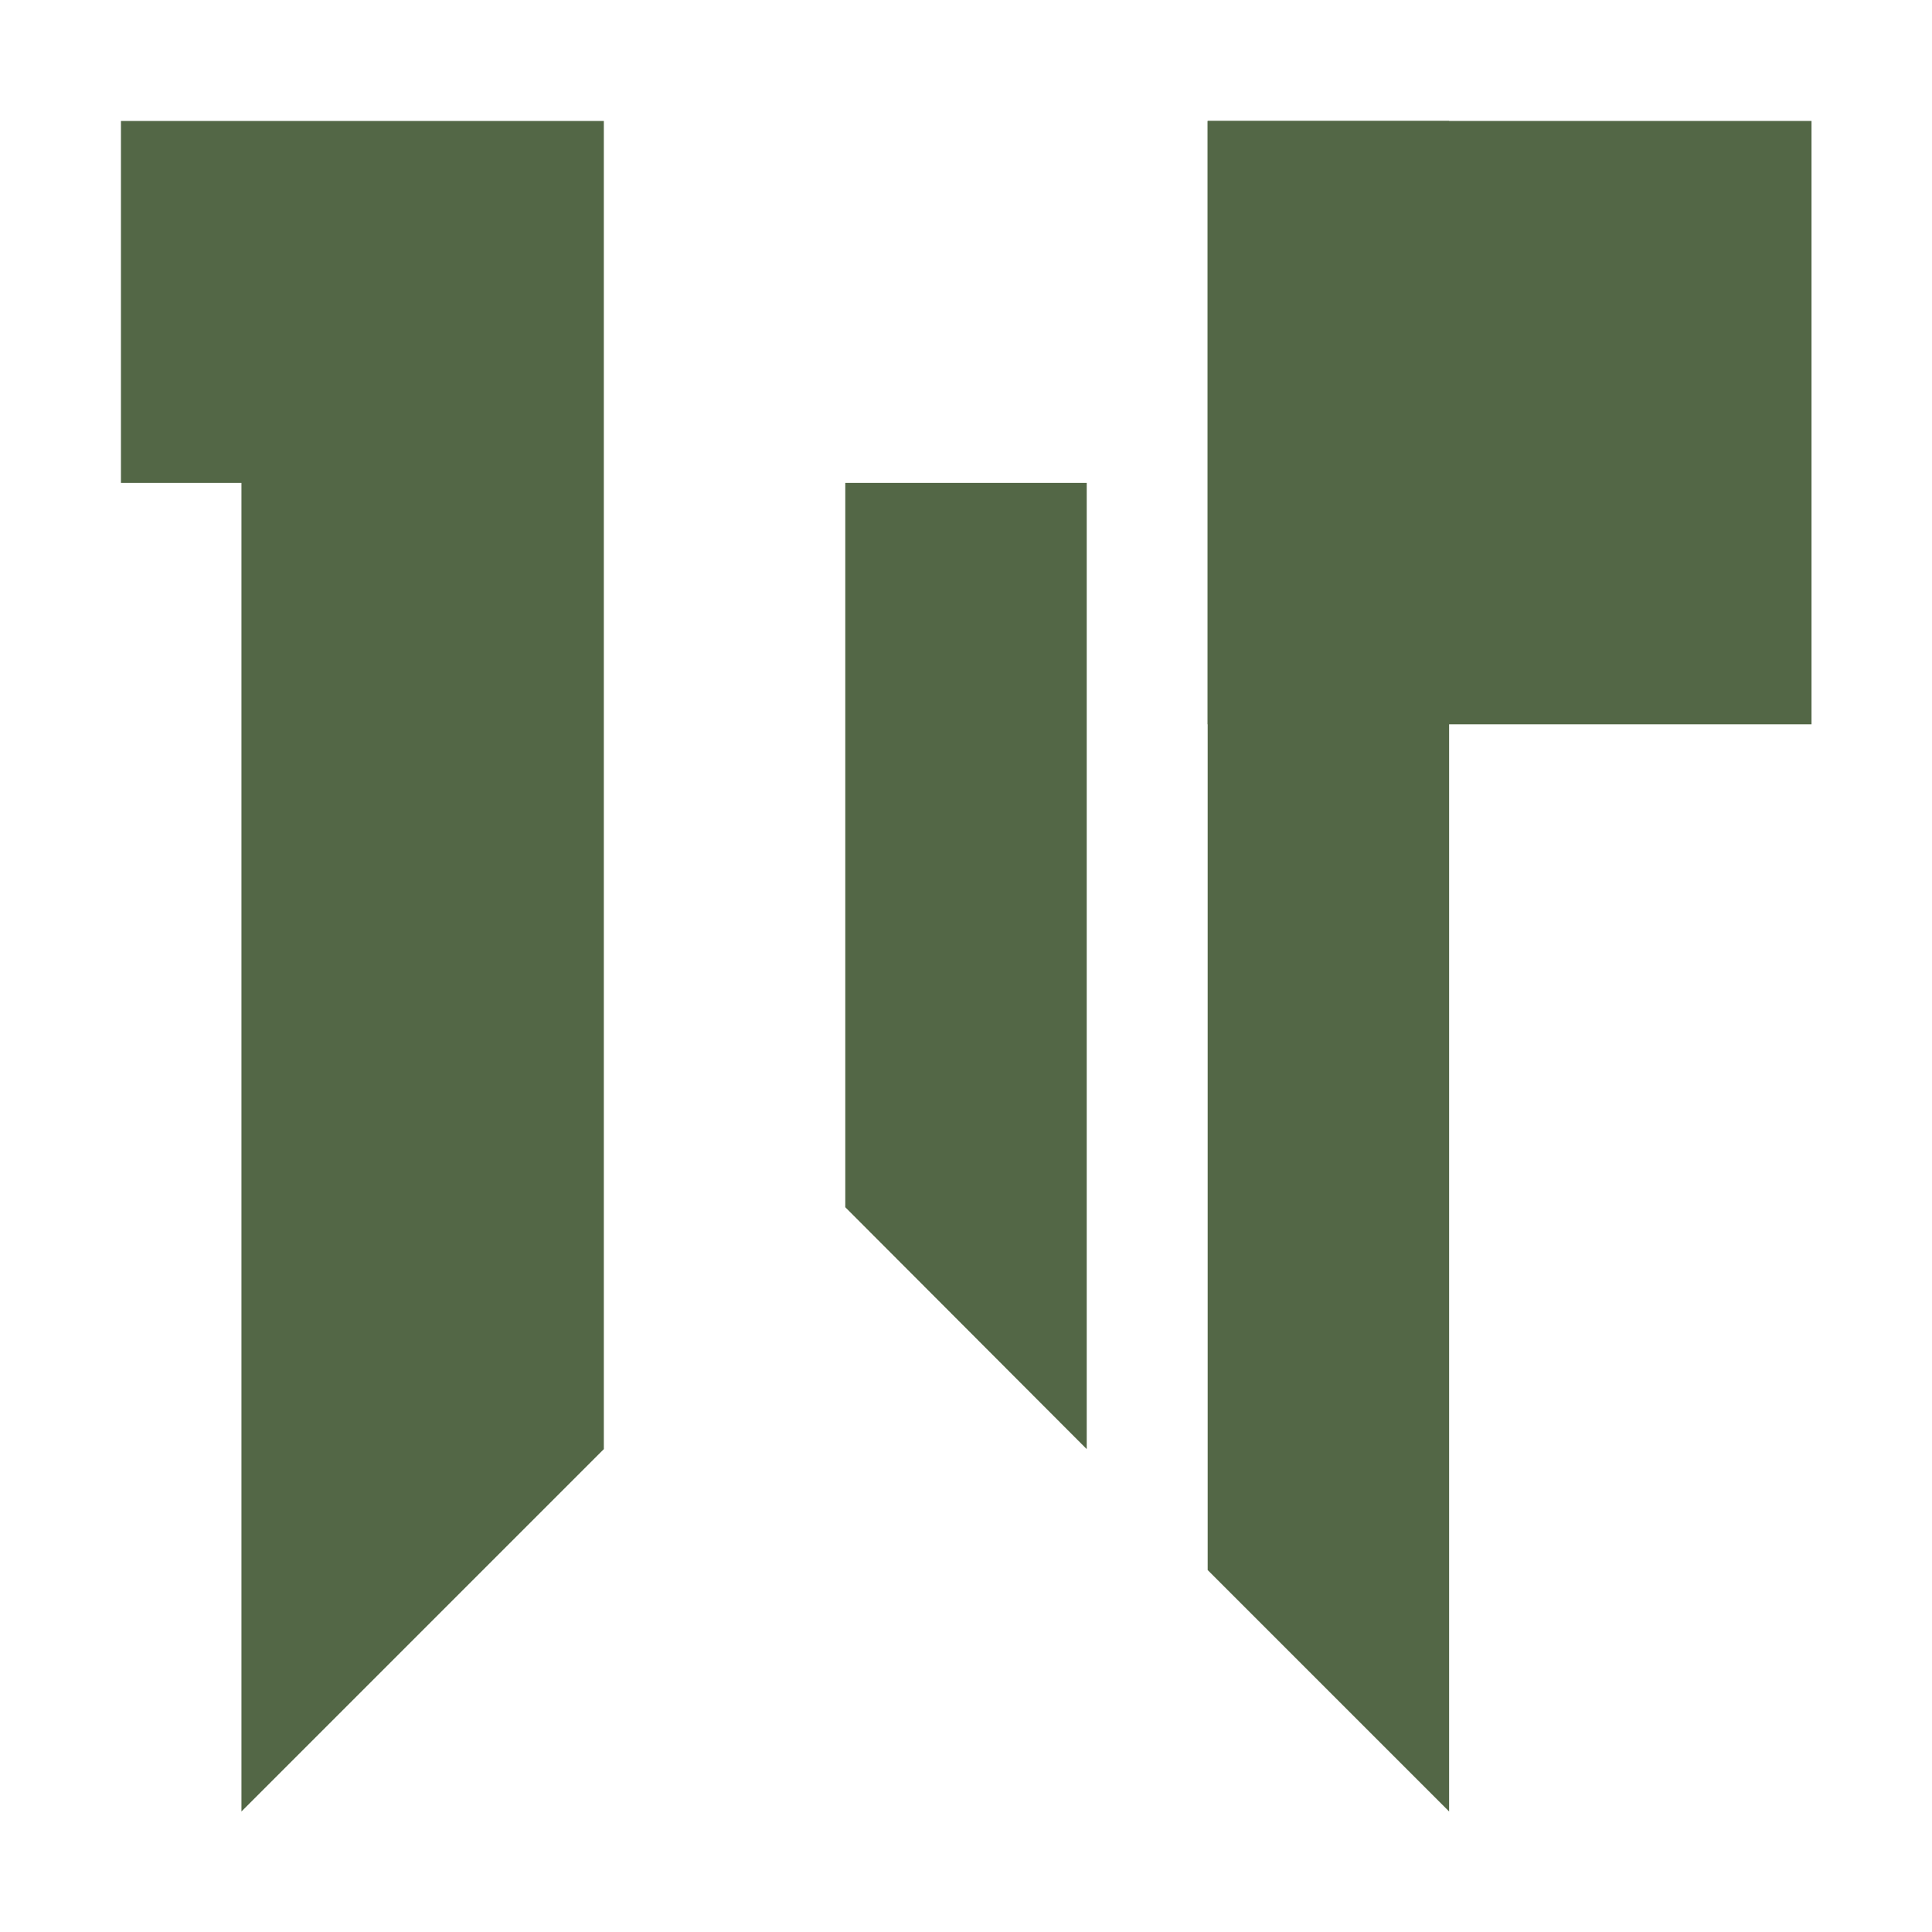 <?xml version="1.0" encoding="UTF-8" standalone="no"?>
<!-- Created with Inkscape (http://www.inkscape.org/) -->

<svg
   width="16"
   height="16"
   viewBox="0 0 4.233 4.233"
   version="1.1"
   id="svg5"
   inkscape:version="1.2 (1:1.2.1+202207142221+cd75a1ee6d)"
   sodipodi:docname="favicon.svg"
   xmlns:inkscape="http://www.inkscape.org/namespaces/inkscape"
   xmlns:sodipodi="http://sodipodi.sourceforge.net/DTD/sodipodi-0.dtd"
   xmlns="http://www.w3.org/2000/svg"
   xmlns:svg="http://www.w3.org/2000/svg">
  <sodipodi:namedview
     id="namedview7"
     pagecolor="#ffffff"
     bordercolor="#666666"
     borderopacity="1.0"
     inkscape:showpageshadow="2"
     inkscape:pageopacity="0.0"
     inkscape:pagecheckerboard="0"
     inkscape:deskcolor="#d1d1d1"
     inkscape:document-units="mm"
     showgrid="true"
     showguides="true"
     inkscape:zoom="13.455443"
     inkscape:cx="3.2700521"
     inkscape:cy="10.070274"
     inkscape:window-width="1366"
     inkscape:window-height="744"
     inkscape:window-x="0"
     inkscape:window-y="24"
     inkscape:window-maximized="1"
     inkscape:current-layer="layer1">
    <inkscape:grid
       type="xygrid"
       id="grid182" />
    <sodipodi:guide
       position="1.323,1.323"
       orientation="-0.707,-0.707"
       id="guide355"
       inkscape:locked="false" />
  </sodipodi:namedview>
  <defs
     id="defs2" />
  <g
     inkscape:label="Camada 1"
     inkscape:groupmode="layer"
     id="layer1">
    <path
       id="rect236"
       style="fill:#536746;stroke-width:0.265;stroke-linecap:round;stroke-linejoin:bevel"
       d="M 0.265 0.265 L 0.265 1.058 L 0.529 1.058 L 0.529 3.969 L 1.323 3.175 L 1.323 0.265 L 0.265 0.265 z " />
    <path
       id="rect292"
       style="fill:#536746;stroke-width:0.166;stroke-linecap:round;stroke-linejoin:bevel"
       d="m 1.852,1.058 v 1.587 L 2.381,3.175 V 1.058 Z" />
    <path
       id="rect348"
       style="fill:#536746;stroke-width:0.187;stroke-linecap:round;stroke-linejoin:bevel"
       d="M 2.646,0.265 V 3.44 L 3.175,3.969 V 0.265 Z" />
    <path
       id="rect350"
       style="fill:#536746;stroke-width:0.177;stroke-linecap:round;stroke-linejoin:bevel"
       d="M 2.646,0.265 V 1.587 H 3.969 V 0.265 Z" />
  </g>
</svg>
